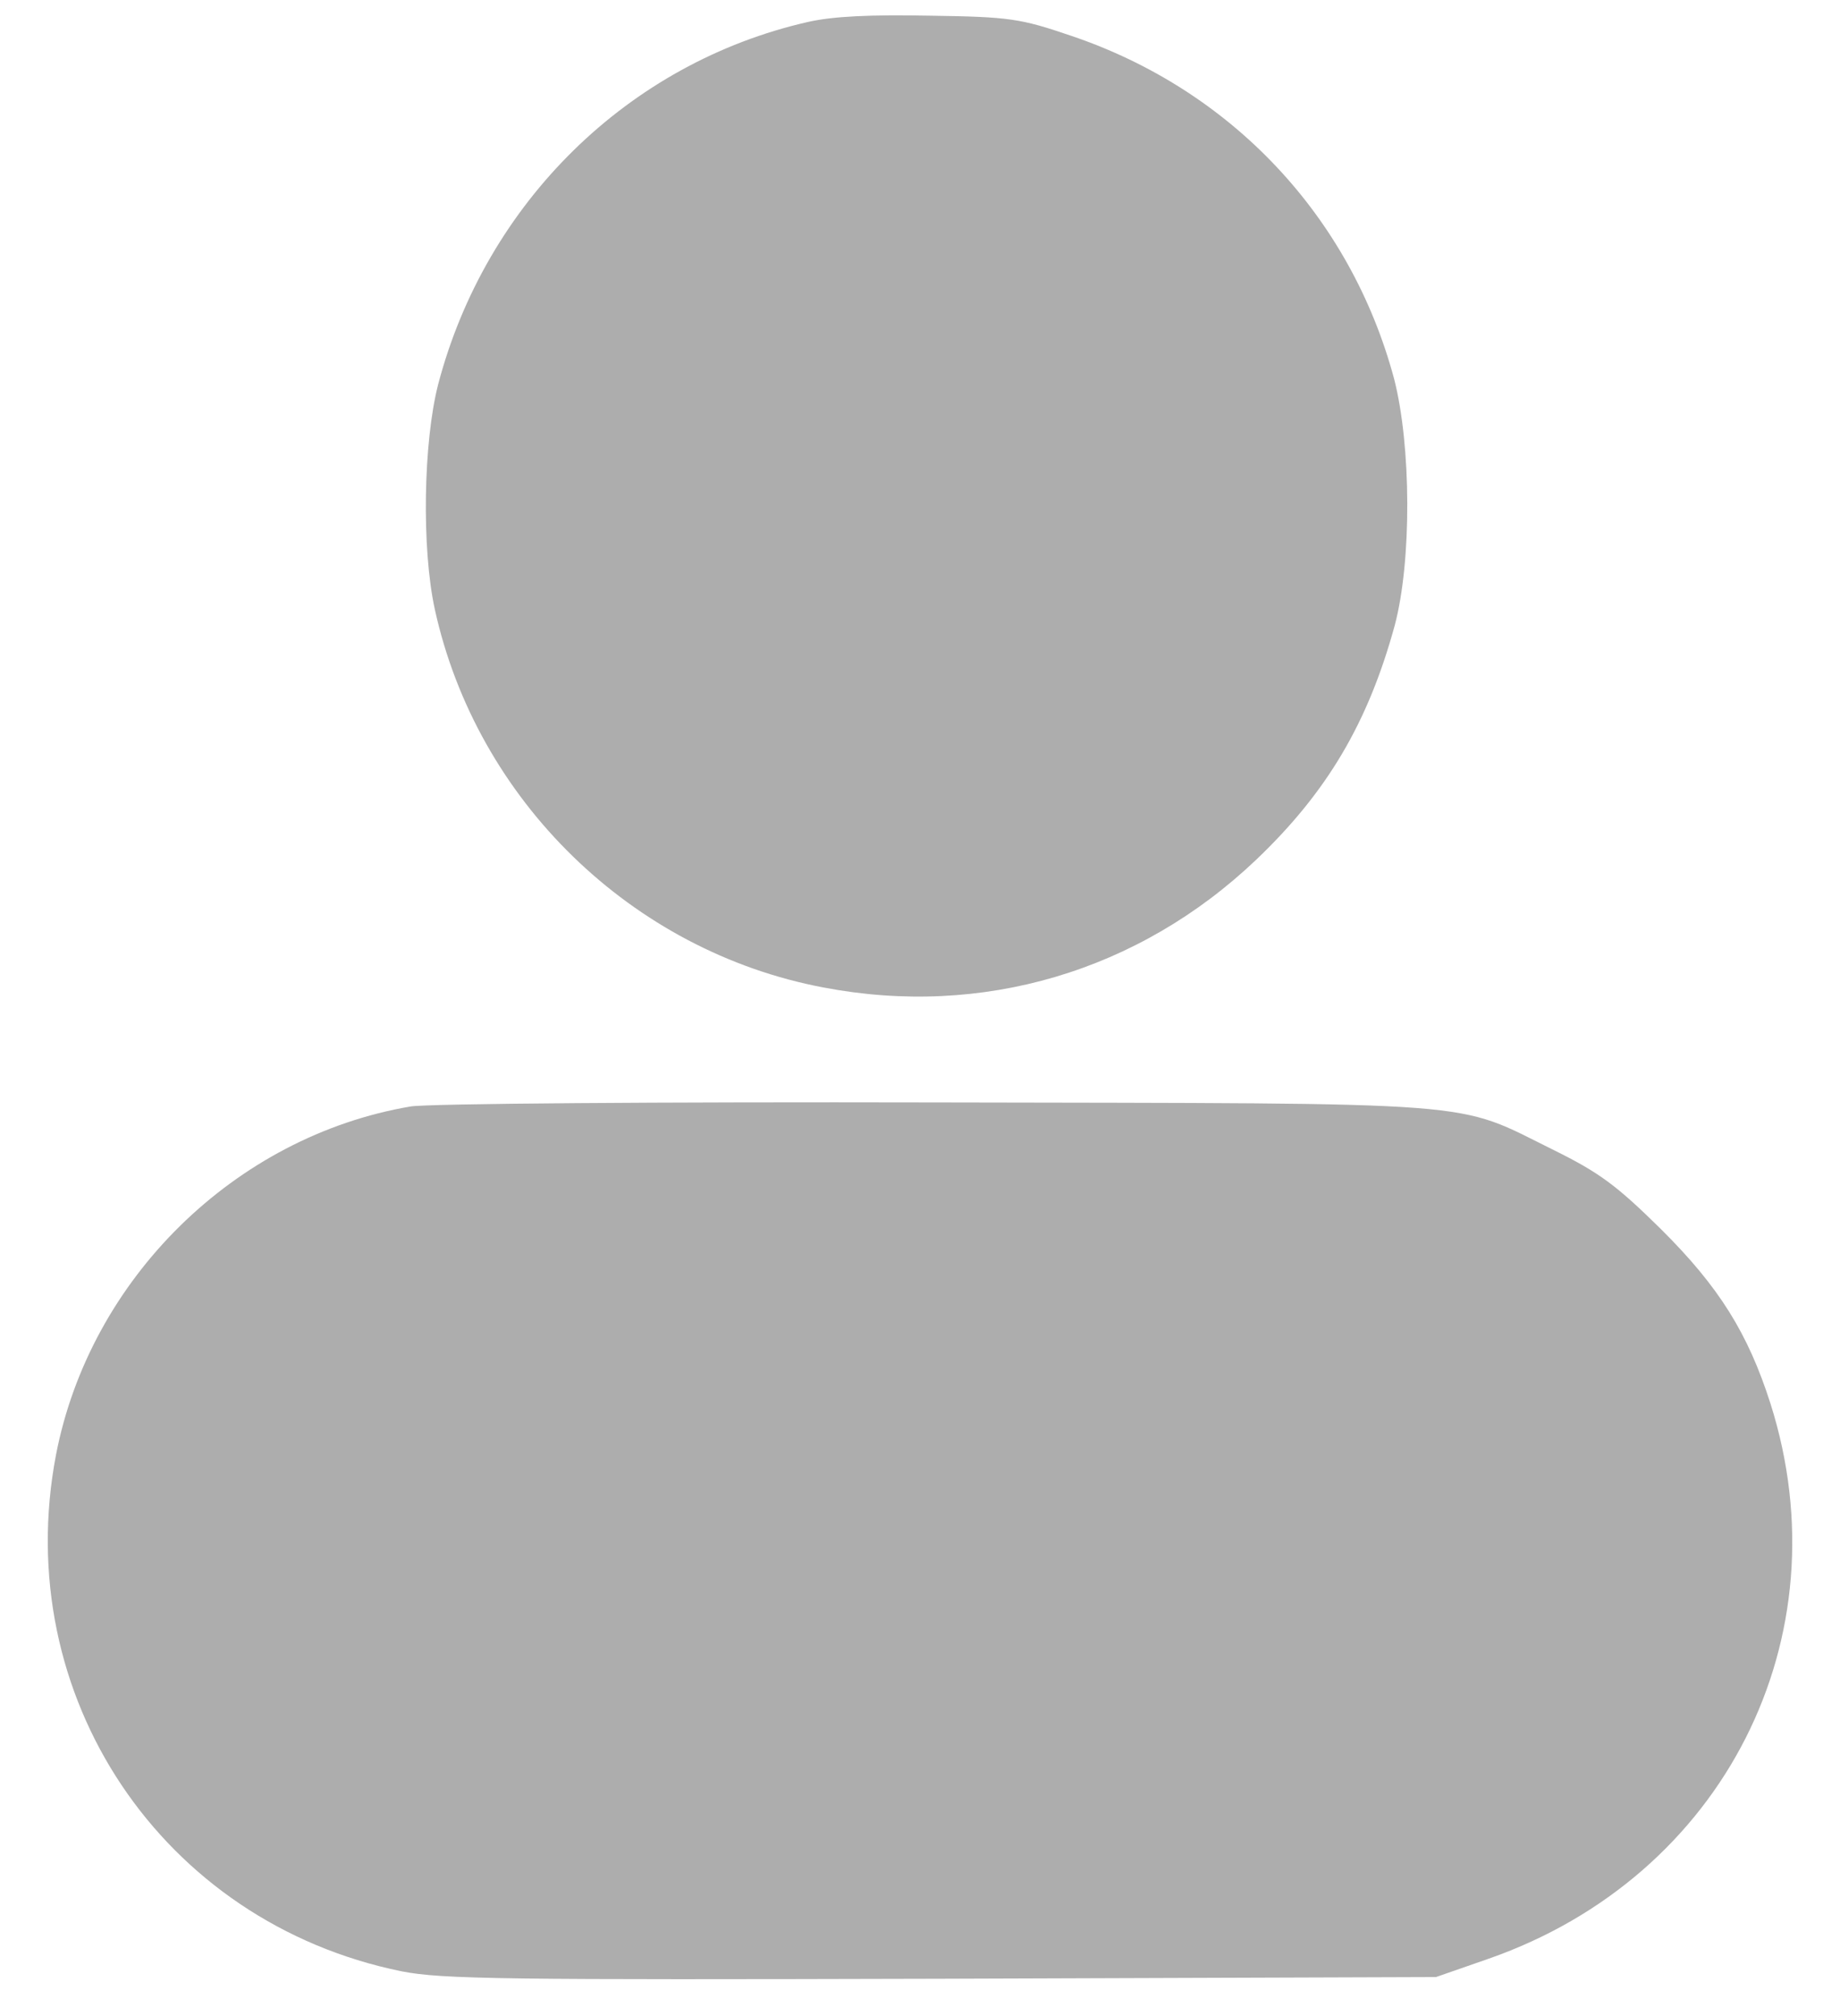 <svg width="21" height="23" viewBox="0 0 21 23" fill="none" xmlns="http://www.w3.org/2000/svg">
<path d="M9.219 0.251C7.172 0.717 5.546 2.311 5.001 4.384C4.831 5.046 4.811 6.253 4.962 6.949C5.441 9.133 7.212 10.852 9.396 11.265C11.213 11.613 12.998 11.081 14.336 9.809C15.149 9.035 15.615 8.241 15.917 7.139C16.114 6.404 16.107 5.079 15.91 4.318C15.412 2.468 14.054 1.025 12.224 0.408C11.646 0.211 11.522 0.192 10.616 0.179C9.934 0.166 9.508 0.185 9.219 0.251Z" fill="#ADADAD"/>
<path d="M4.686 12.623C2.679 12.964 1.026 14.591 0.639 16.598C0.114 19.347 1.846 21.931 4.581 22.489C5.047 22.581 5.762 22.587 10.747 22.574L16.389 22.555L16.992 22.345C19.675 21.407 21.053 18.684 20.207 16.014C19.951 15.214 19.623 14.683 18.954 14.02C18.449 13.522 18.252 13.377 17.734 13.121C16.579 12.551 17.045 12.59 10.682 12.577C7.526 12.57 4.883 12.59 4.686 12.623Z" fill="#ADADAD"/>
</svg>

